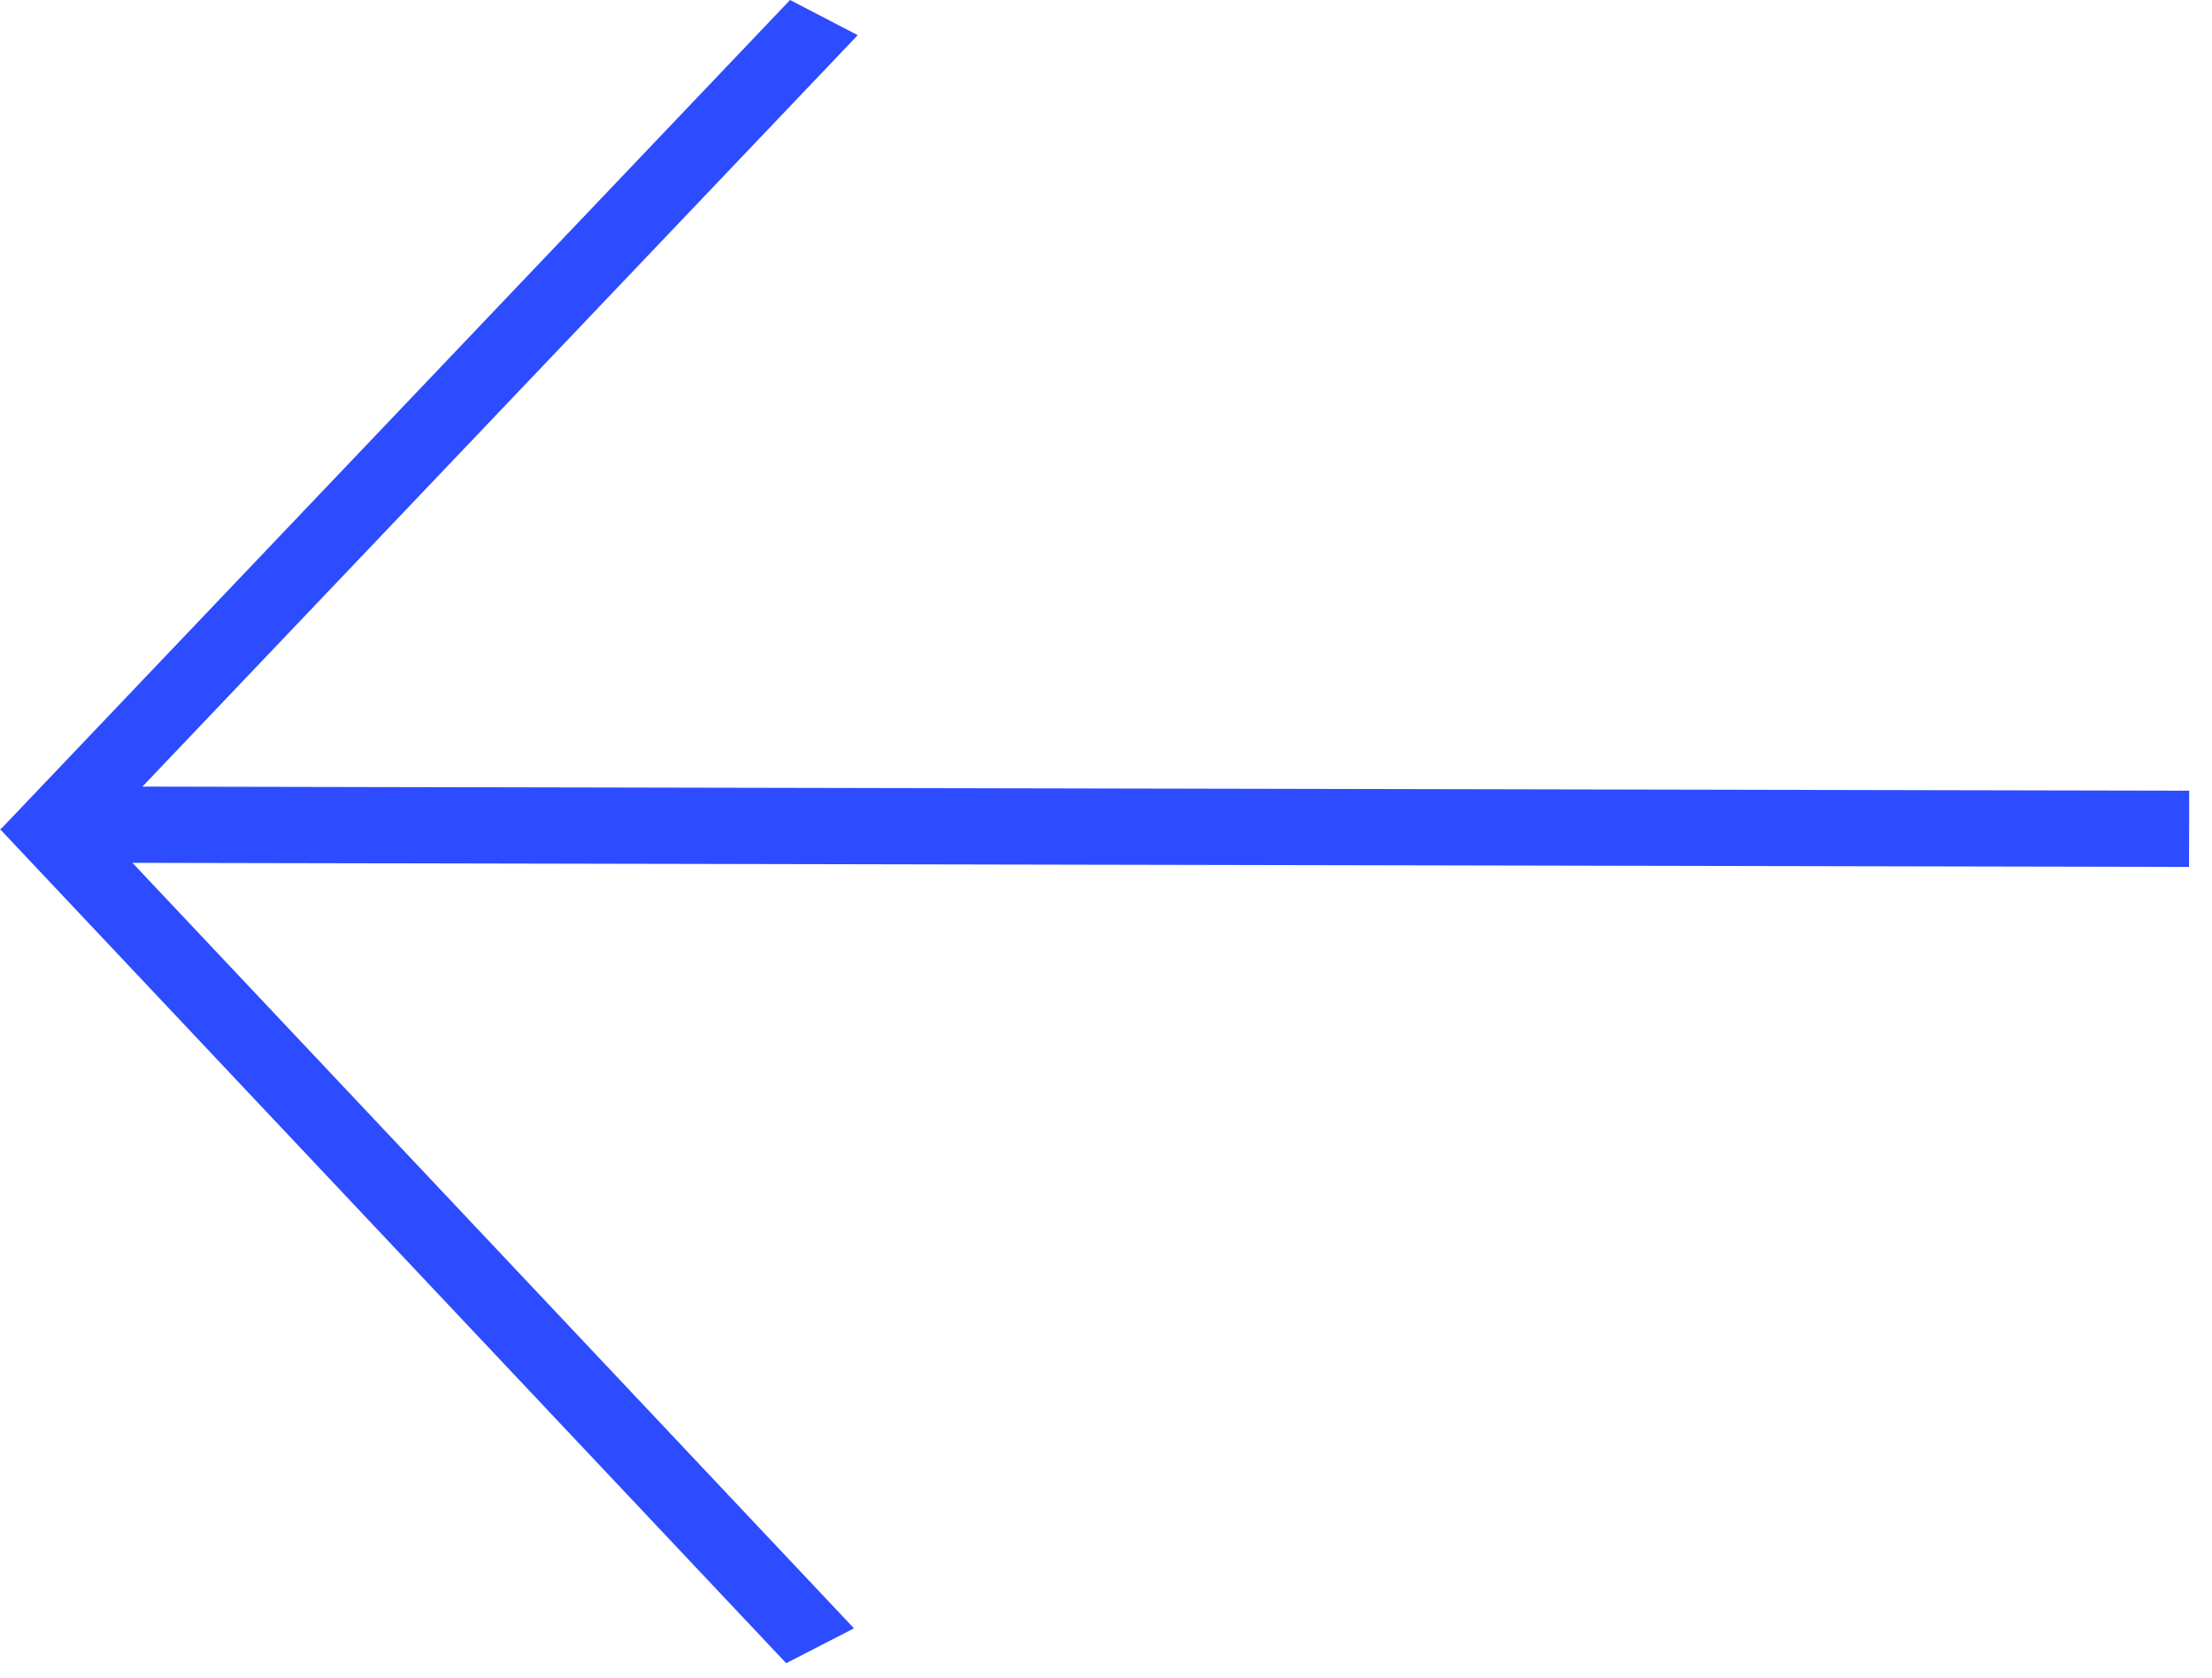 <svg width="29" height="22" viewBox="0 0 29 22" fill="none" xmlns="http://www.w3.org/2000/svg">
<line y1="-0.5" x2="15.023" y2="-0.5" transform="matrix(-0.686 -0.728 -0.889 0.457 10.307 21.811)" stroke="#2D4CFF"/>
<line y1="-0.5" x2="15.023" y2="-0.5" transform="matrix(-0.689 0.724 -0.887 -0.461 10.358 0)" stroke="#2D4CFF"/>
<line y1="-0.5" x2="28.104" y2="-0.5" transform="matrix(-1 -0.002 -0.002 1 28.699 11.369)" stroke="#2D4CFF"/>
</svg>
